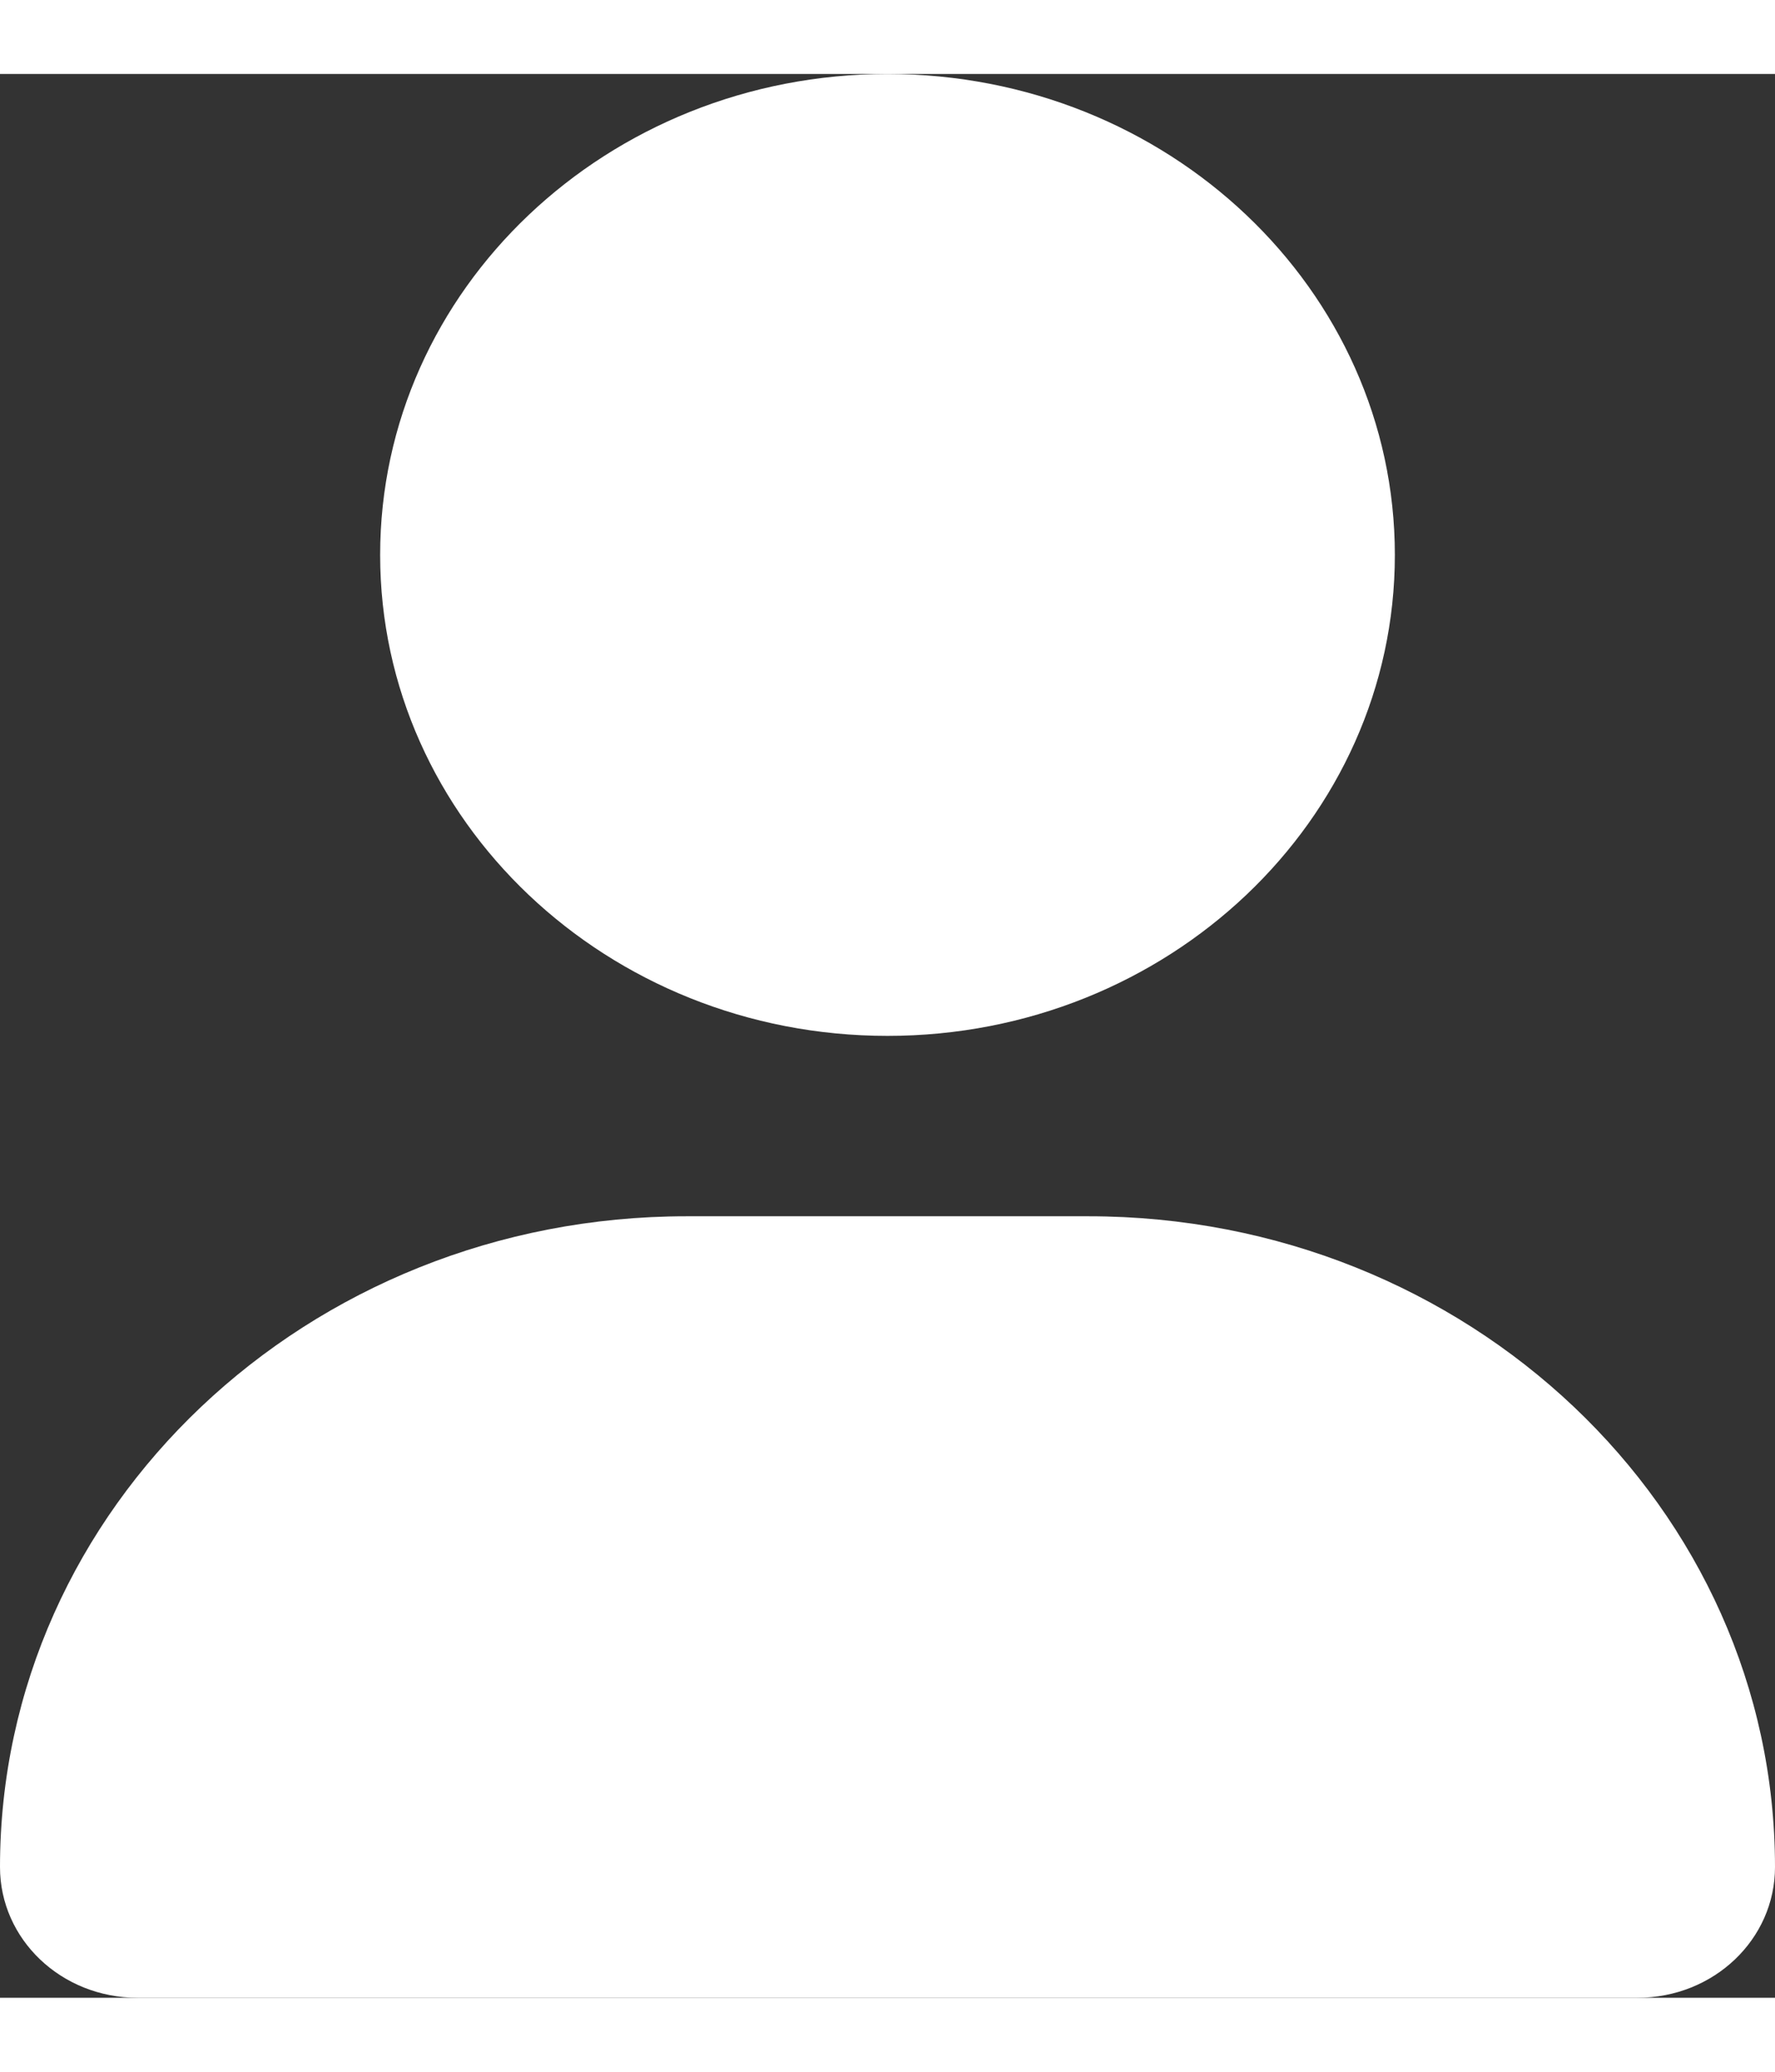 <?xml version="1.0" encoding="UTF-8"?>
<svg xmlns="http://www.w3.org/2000/svg" xmlns:xlink="http://www.w3.org/1999/xlink" width="12px" height="14px" viewBox="0 0 12 13" version="1.1">
<rect x="0" y="0" width="12" height="13" fill="#333333" stroke="none"/>
<g id="surface1">
<path style=" stroke:none;fill-rule:nonzero;fill:#fff;fill-opacity:1;" d="M 6 6.5 C 7.895 6.5 9.43 5.043 9.43 3.25 C 9.43 1.457 7.895 0 6 0 C 4.105 0 2.57 1.457 2.57 3.25 C 2.57 5.043 4.105 6.5 6 6.5 Z M 7.359 7.719 L 4.641 7.719 C 2.078 7.719 0 9.688 0 12.117 C 0 12.605 0.414 13 0.93 13 L 11.07 13 C 11.586 13 12 12.605 12 12.117 C 12 9.688 9.922 7.719 7.359 7.719 Z M 7.359 7.719 "/>
</g>
</svg>
